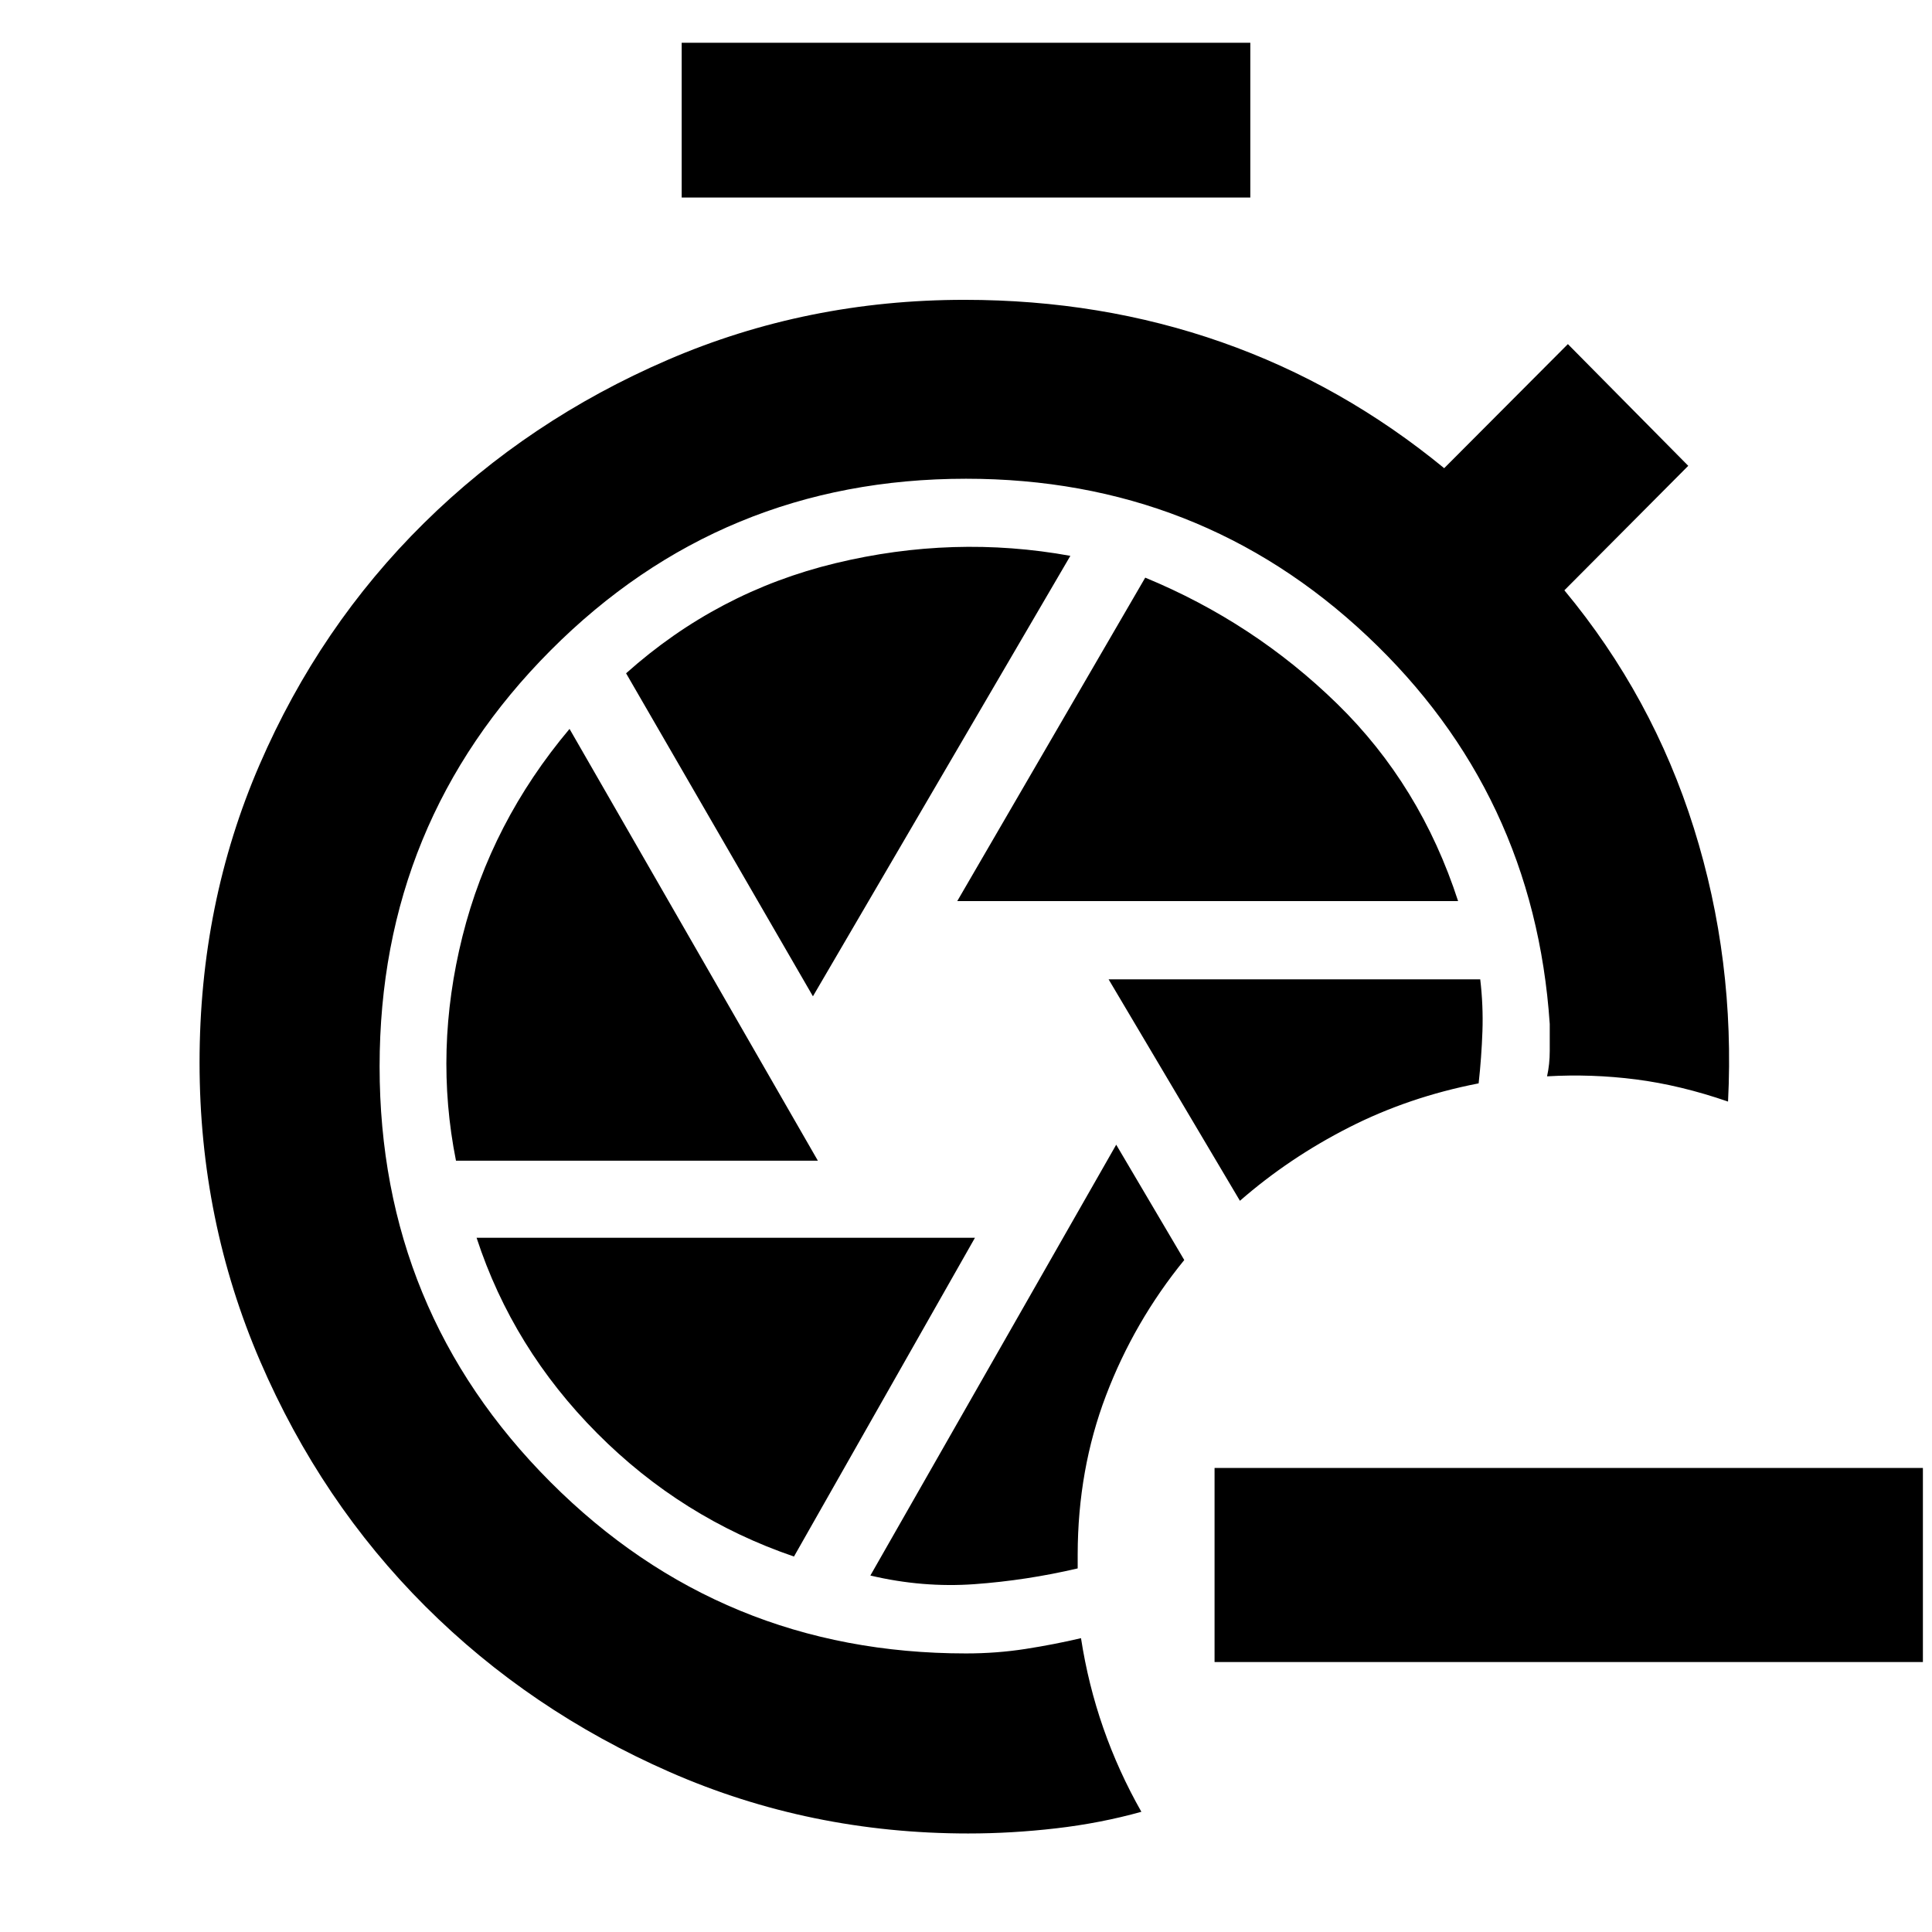 <svg xmlns="http://www.w3.org/2000/svg" height="40" viewBox="0 -960 960 960" width="40"><path d="m554.638-391.203-122.16 214.074q26.029 6.145 51.747 4.29 25.717-1.856 51.268-7.827v-7q.072-42.13 14.058-78.891 13.985-36.761 38.899-67.341l-33.812-57.305Zm-3.783-82.174 65.261 110.044q24.363-21.275 54.156-36.445 29.793-15.17 64.453-21.903 1.435-13.043 1.885-25.848.449-12.804-1.092-25.848H550.855ZM338.724-861.841v-76.913h282.552v76.913H338.724Zm136.928 349.595h248.871q-18.696-57.595-60.045-97.993-41.349-40.399-95.42-62.733l-93.406 160.726Zm-71.71 47.304 127.914-218.86q-57.957-10.518-116.682 3.649-58.725 14.167-104.073 54.718l92.841 160.493ZM226.575-383.26h179.816L282.999-597.812q-39.029 46.406-53.203 103.066-14.174 56.659-3.221 111.486Zm167.946 196.696 89.928-158.392H236.811q17.985 55.015 59.964 97.184 41.978 42.17 97.746 61.208Zm86.644 137.608q-78.803 0-148.358-30.52T211.343-161.83q-51.908-51.835-82.046-121.732Q99.159-353.46 99.159-432.02q0-79.125 29.805-147.987 29.804-68.863 81.712-120.082 51.909-51.219 121.08-81.072 69.171-29.853 147.517-29.853 67.8 0 127.742 21.036 59.942 21.036 110.594 62.616l61.464-61.653 59.812 60.479-61.552 61.855q43.812 52.783 64.341 118.196 20.529 65.413 16.978 135.848-23.695-8.174-45.702-11-22.007-2.826-44.225-1.537 1.334-6 1.334-12.667v-13.333q-7.74-114.754-90.783-192.848Q596.233-722.116 480-722.116q-121.437 0-206.407 85.285-84.971 85.285-84.971 206.768 0 121.484 84.971 206.564 84.97 85.08 206.407 85.08 15.261 0 29.582-2.23 14.322-2.229 27.563-5.35 3.555 23.06 11.075 44.624 7.52 21.564 18.926 41.65-20.353 5.668-42.387 8.218-22.034 2.551-43.594 2.551Zm474.313-85.189H603.507v-96.435h351.971v96.435Z"/></svg>